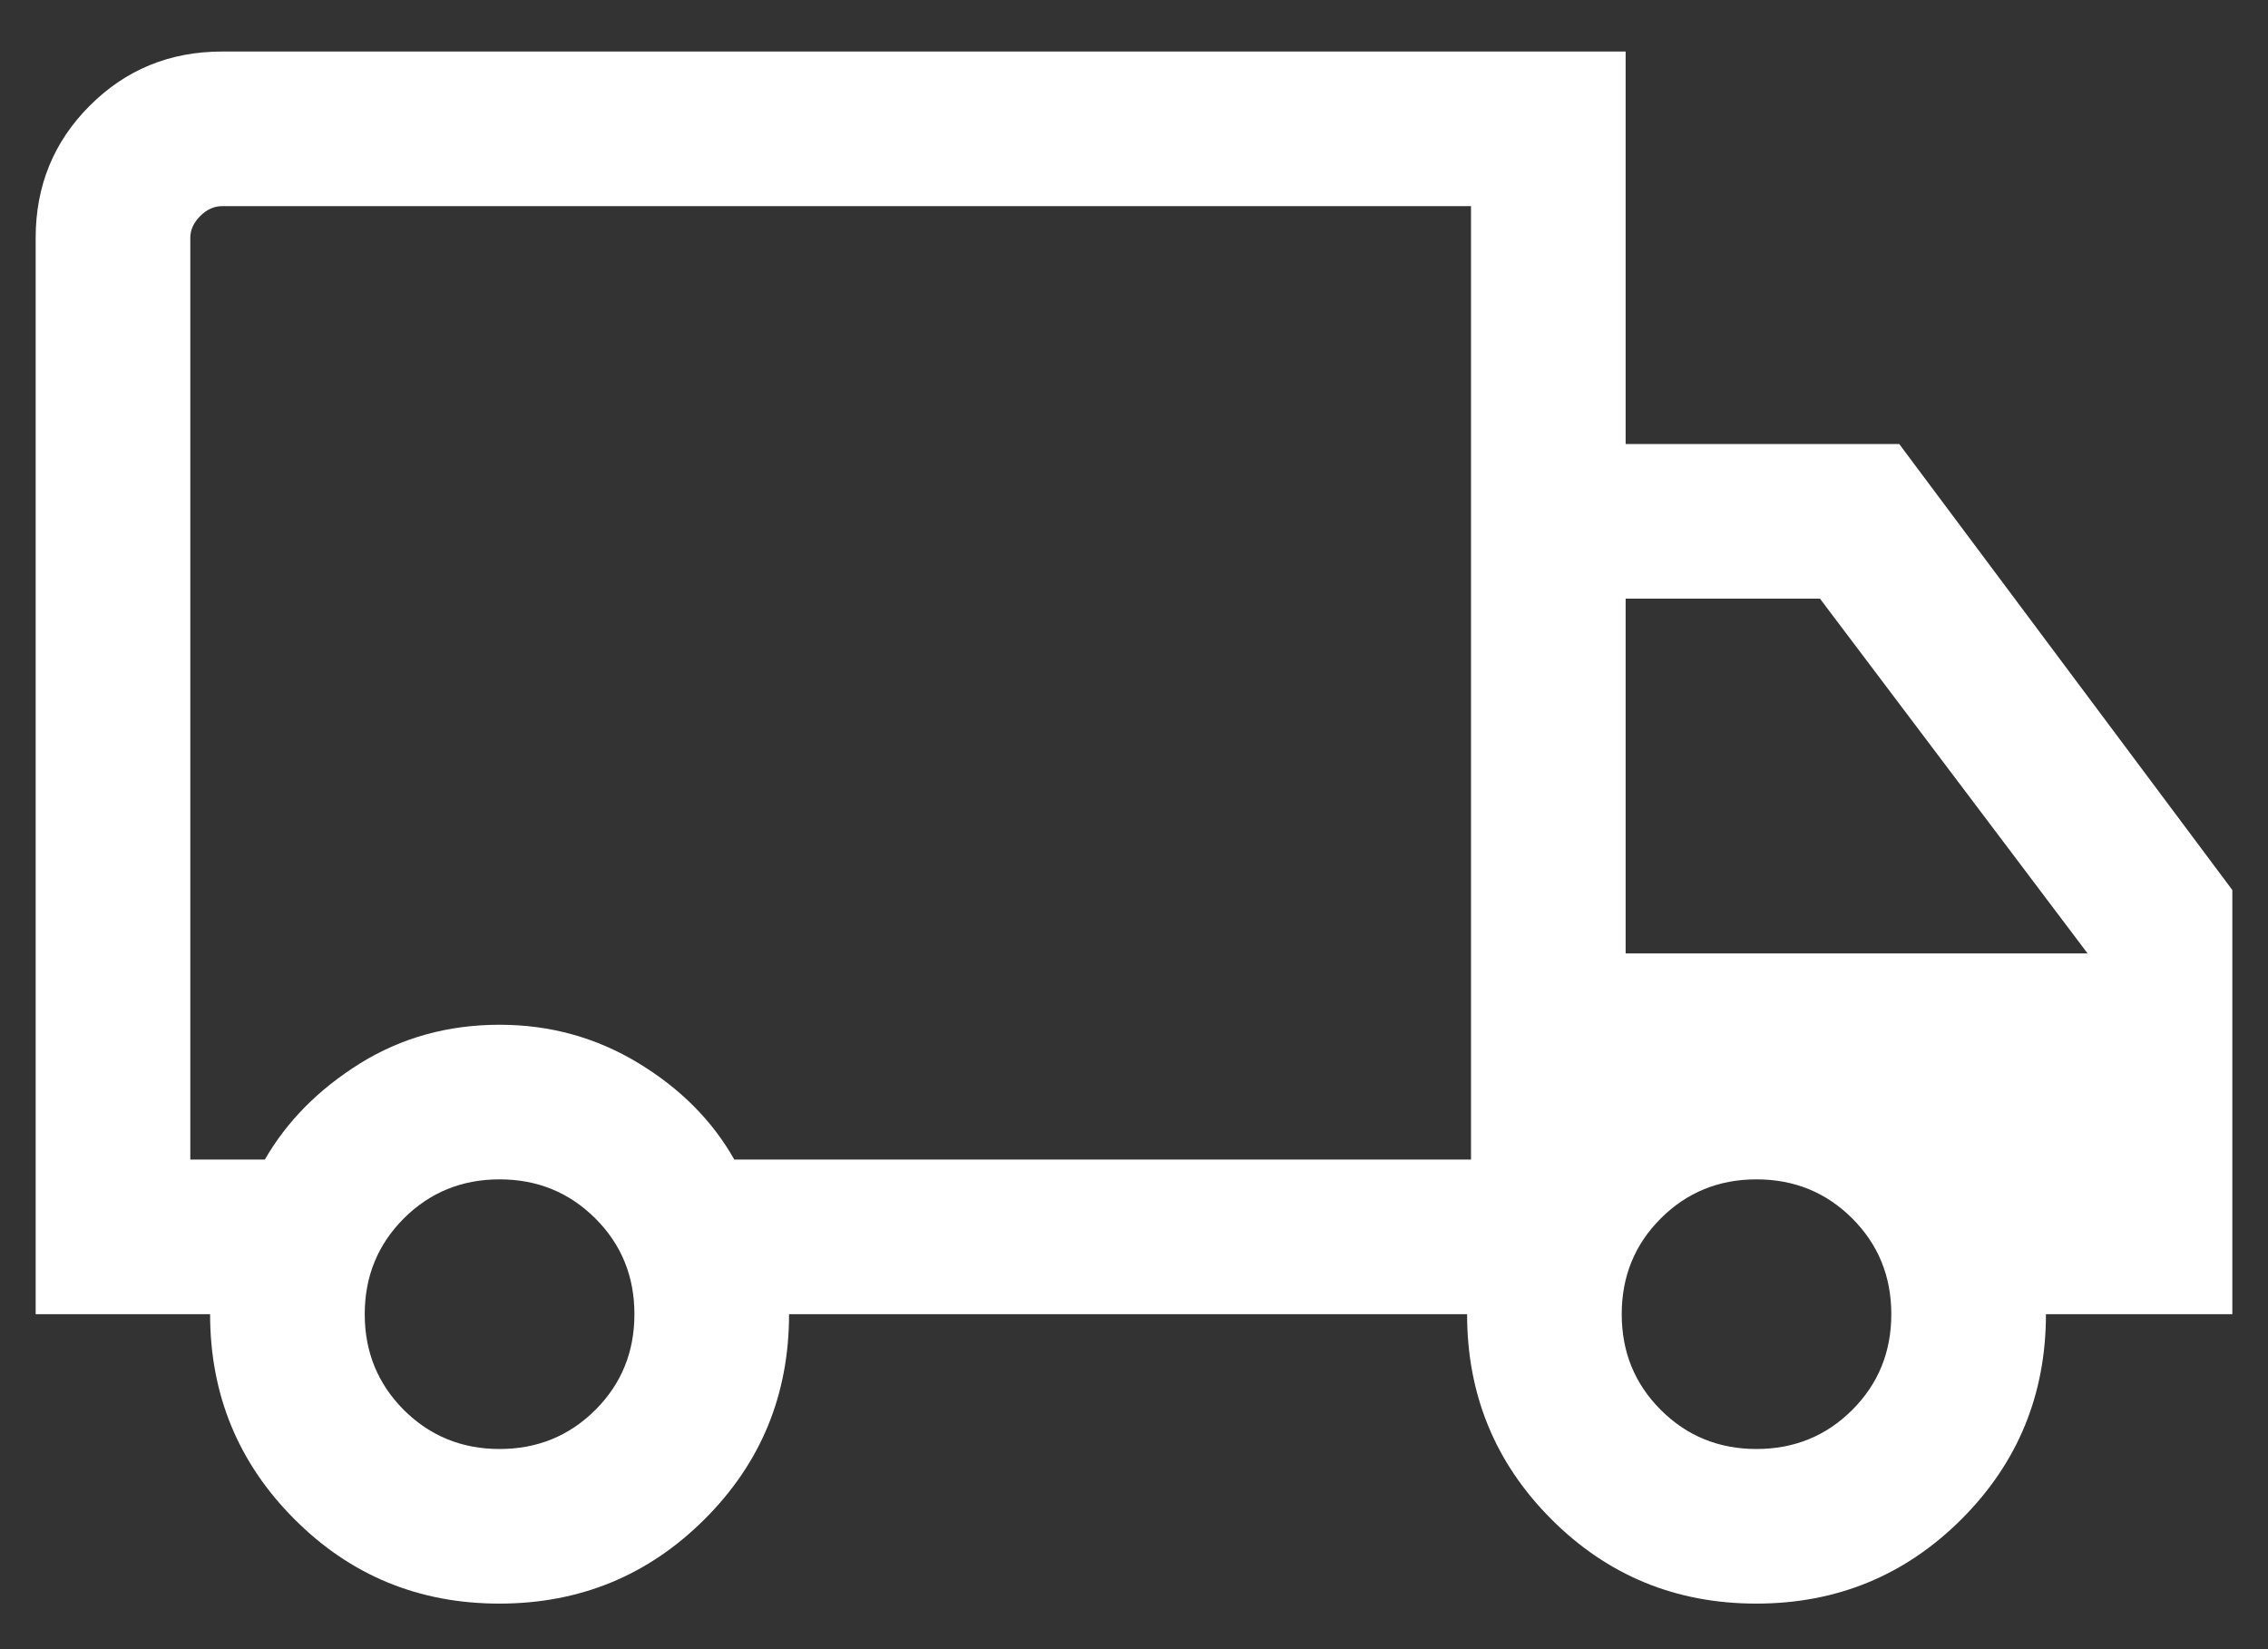<svg width="22" height="16" viewBox="0 0 22 16" fill="none" xmlns="http://www.w3.org/2000/svg">
<rect x="0" y="0" width="22" height="16" fill="#333333" stroke="none"/>
<path d="M4.844 15.558C4.063 15.558 3.401 15.285 2.856 14.739C2.311 14.193 2.038 13.53 2.038 12.75H0.346V2.308C0.346 1.803 0.521 1.375 0.871 1.025C1.221 0.675 1.649 0.5 2.154 0.5H15.769V4.308H18.423L21.654 8.635V12.75H19.846C19.846 13.53 19.573 14.193 19.027 14.739C18.48 15.285 17.817 15.558 17.036 15.558C16.256 15.558 15.593 15.285 15.048 14.739C14.503 14.193 14.231 13.53 14.231 12.75H7.654C7.654 13.532 7.381 14.195 6.834 14.74C6.288 15.285 5.624 15.558 4.844 15.558ZM4.846 14.058C5.213 14.058 5.522 13.931 5.775 13.679C6.028 13.426 6.154 13.117 6.154 12.75C6.154 12.383 6.028 12.074 5.775 11.821C5.522 11.569 5.213 11.442 4.846 11.442C4.479 11.442 4.17 11.569 3.917 11.821C3.665 12.074 3.538 12.383 3.538 12.75C3.538 13.117 3.665 13.426 3.917 13.679C4.17 13.931 4.479 14.058 4.846 14.058ZM1.846 11.25H2.569C2.782 10.88 3.089 10.569 3.491 10.318C3.893 10.068 4.345 9.942 4.846 9.942C5.335 9.942 5.783 10.066 6.191 10.313C6.6 10.561 6.91 10.873 7.123 11.25H14.269V2H2.154C2.077 2 2.006 2.032 1.942 2.096C1.878 2.16 1.846 2.231 1.846 2.308V11.25ZM17.038 14.058C17.405 14.058 17.715 13.931 17.967 13.679C18.22 13.426 18.346 13.117 18.346 12.75C18.346 12.383 18.22 12.074 17.967 11.821C17.715 11.569 17.405 11.442 17.038 11.442C16.672 11.442 16.362 11.569 16.11 11.821C15.857 12.074 15.731 12.383 15.731 12.75C15.731 13.117 15.857 13.426 16.11 13.679C16.362 13.931 16.672 14.058 17.038 14.058ZM15.769 9.25H20.25L17.654 5.808H15.769V9.25Z" fill="white"/>
</svg>
